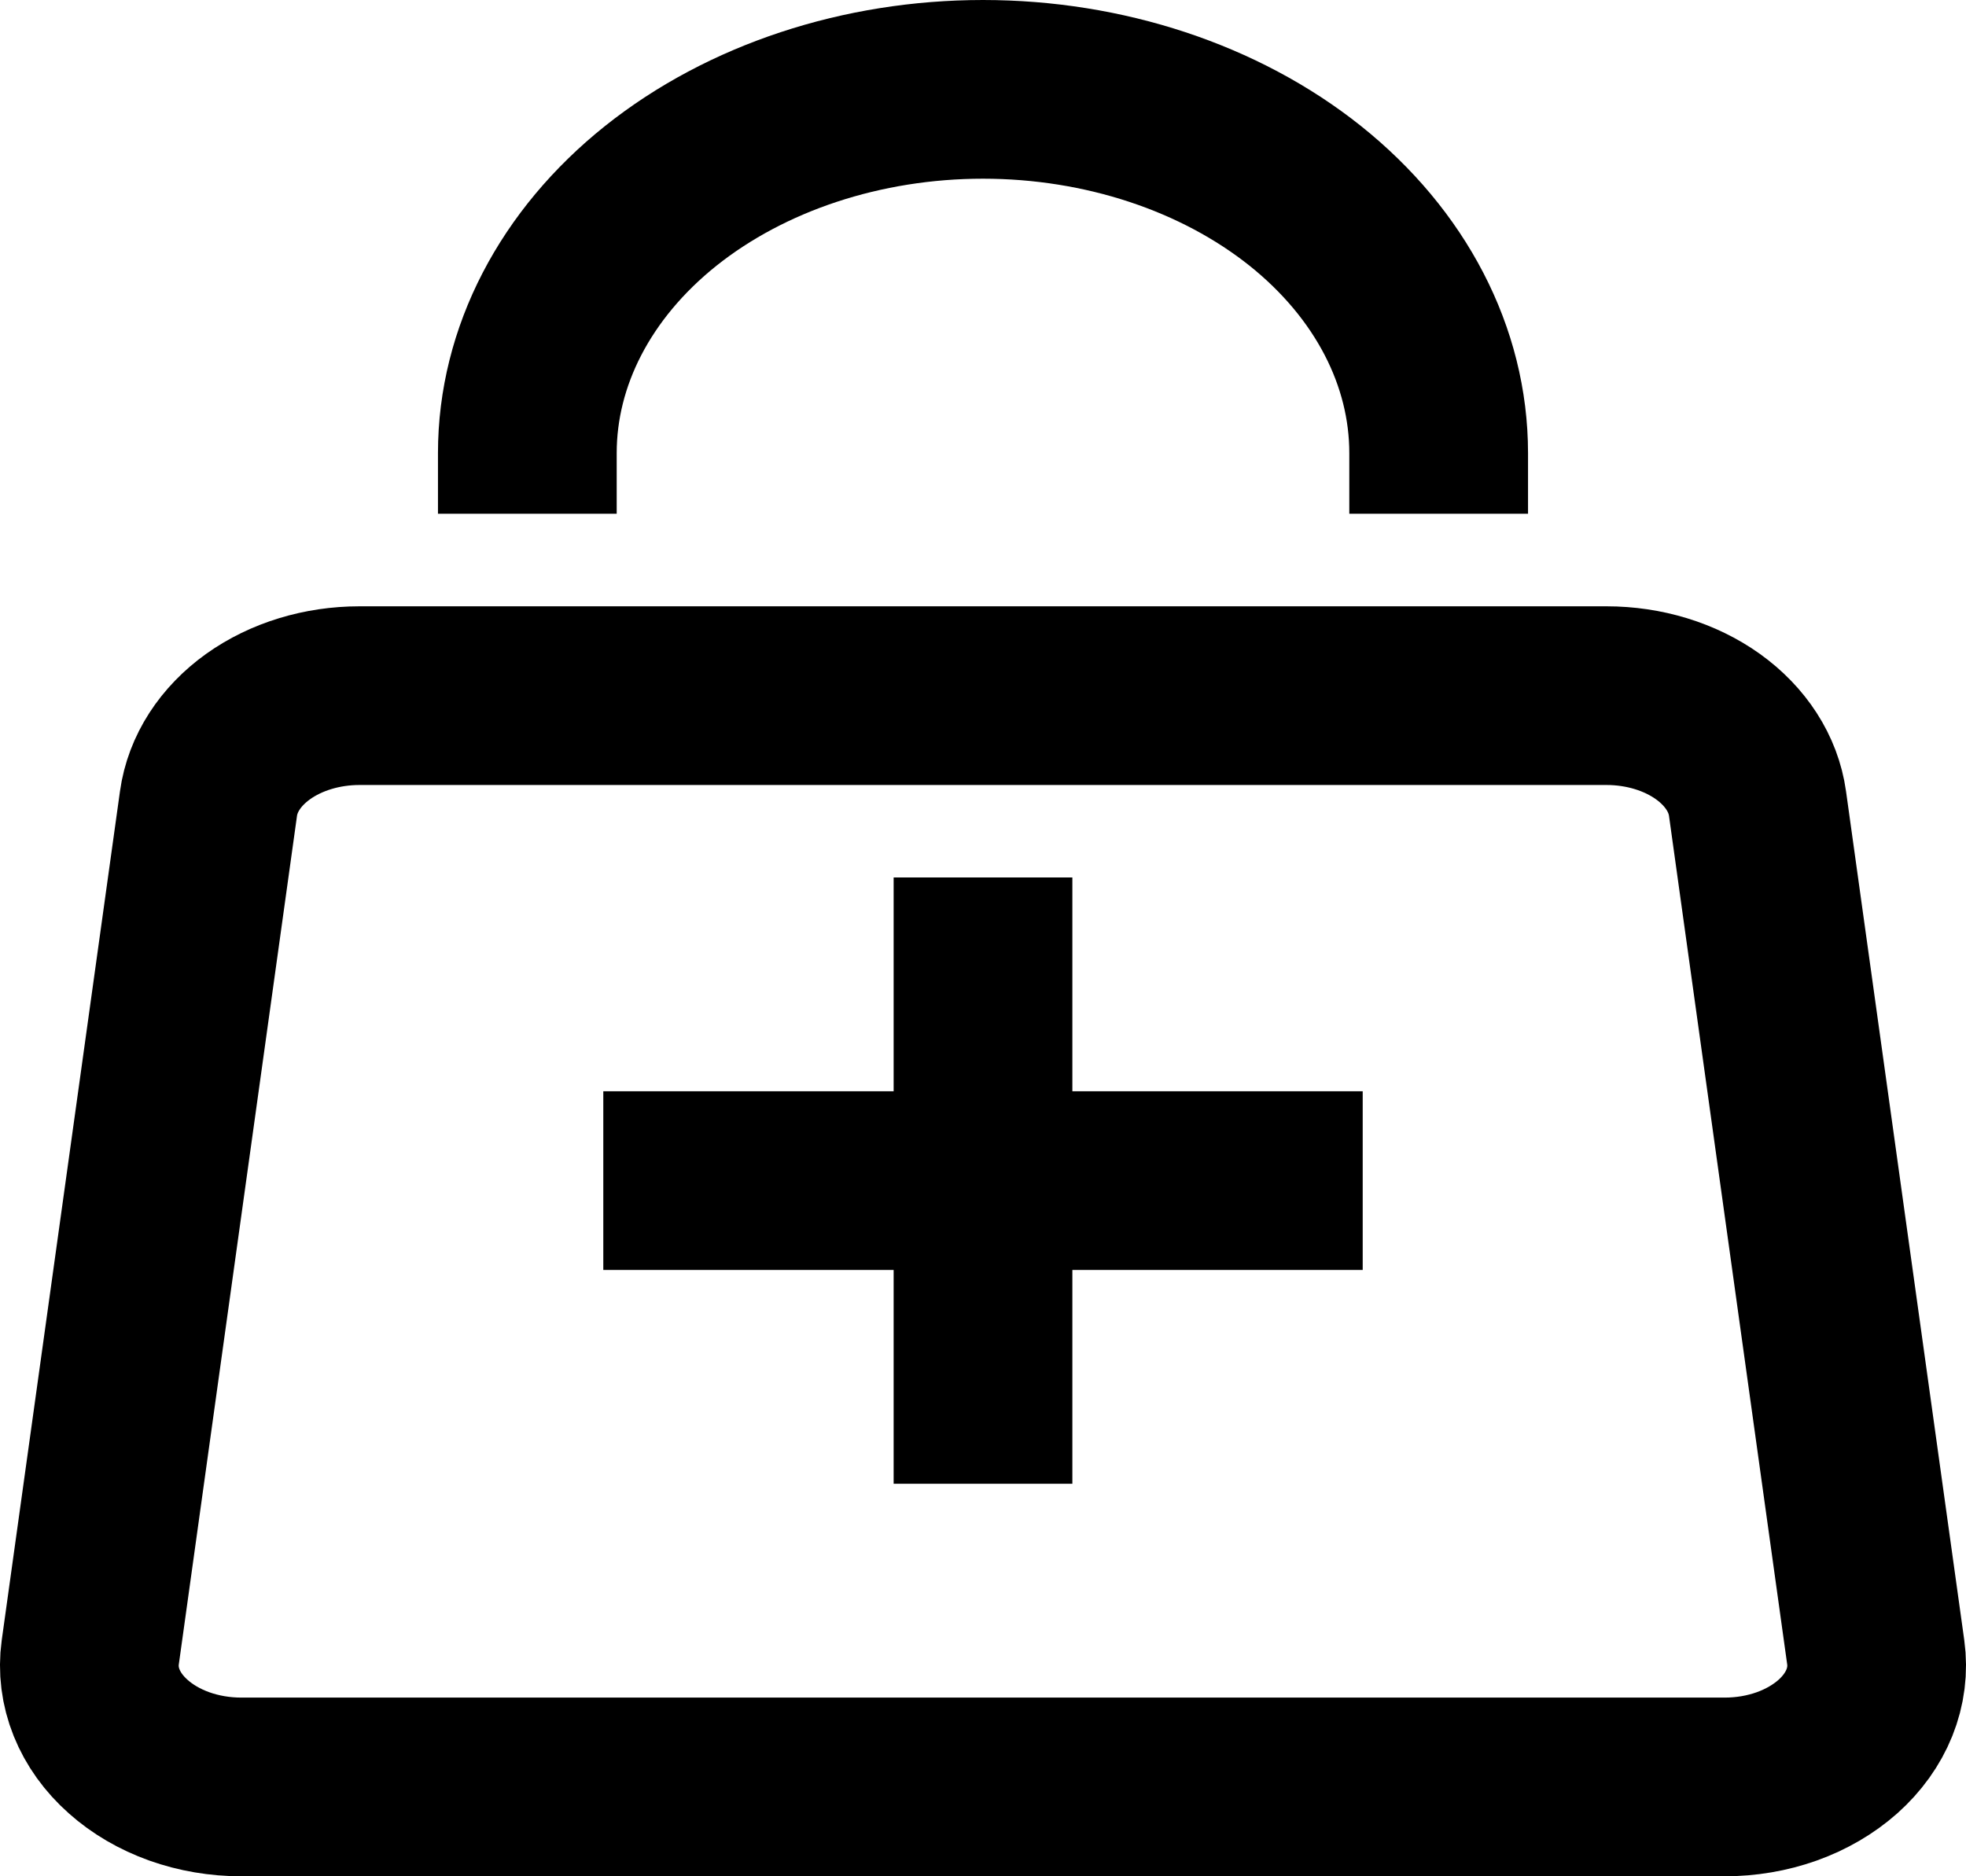 <svg width="22" height="21" viewBox="0 0 22 21" fill="none" xmlns="http://www.w3.org/2000/svg">
<path d="M5.901 5.75V5.071C5.901 3.992 6.438 2.956 7.394 2.192C8.351 1.429 9.648 1 11 1C12.352 1 13.649 1.429 14.606 2.192C15.562 2.956 16.099 3.992 16.099 5.071V5.75M11 9.821V16.607M6.751 13.214H15.249M2.333 8.994L1.01 18.494C0.984 18.683 1.008 18.875 1.081 19.057C1.154 19.239 1.274 19.406 1.434 19.548C1.593 19.69 1.788 19.804 2.006 19.882C2.225 19.96 2.461 20 2.7 20H19.3C19.539 20 19.775 19.96 19.994 19.882C20.212 19.804 20.407 19.69 20.567 19.548C20.726 19.406 20.846 19.239 20.919 19.057C20.992 18.875 21.016 18.683 20.99 18.494L19.667 8.994C19.621 8.661 19.423 8.355 19.112 8.132C18.8 7.909 18.396 7.786 17.978 7.786H4.022C3.604 7.786 3.2 7.909 2.888 8.132C2.577 8.355 2.379 8.661 2.333 8.994Z" stroke="black" stroke-width="2"/>
</svg>
